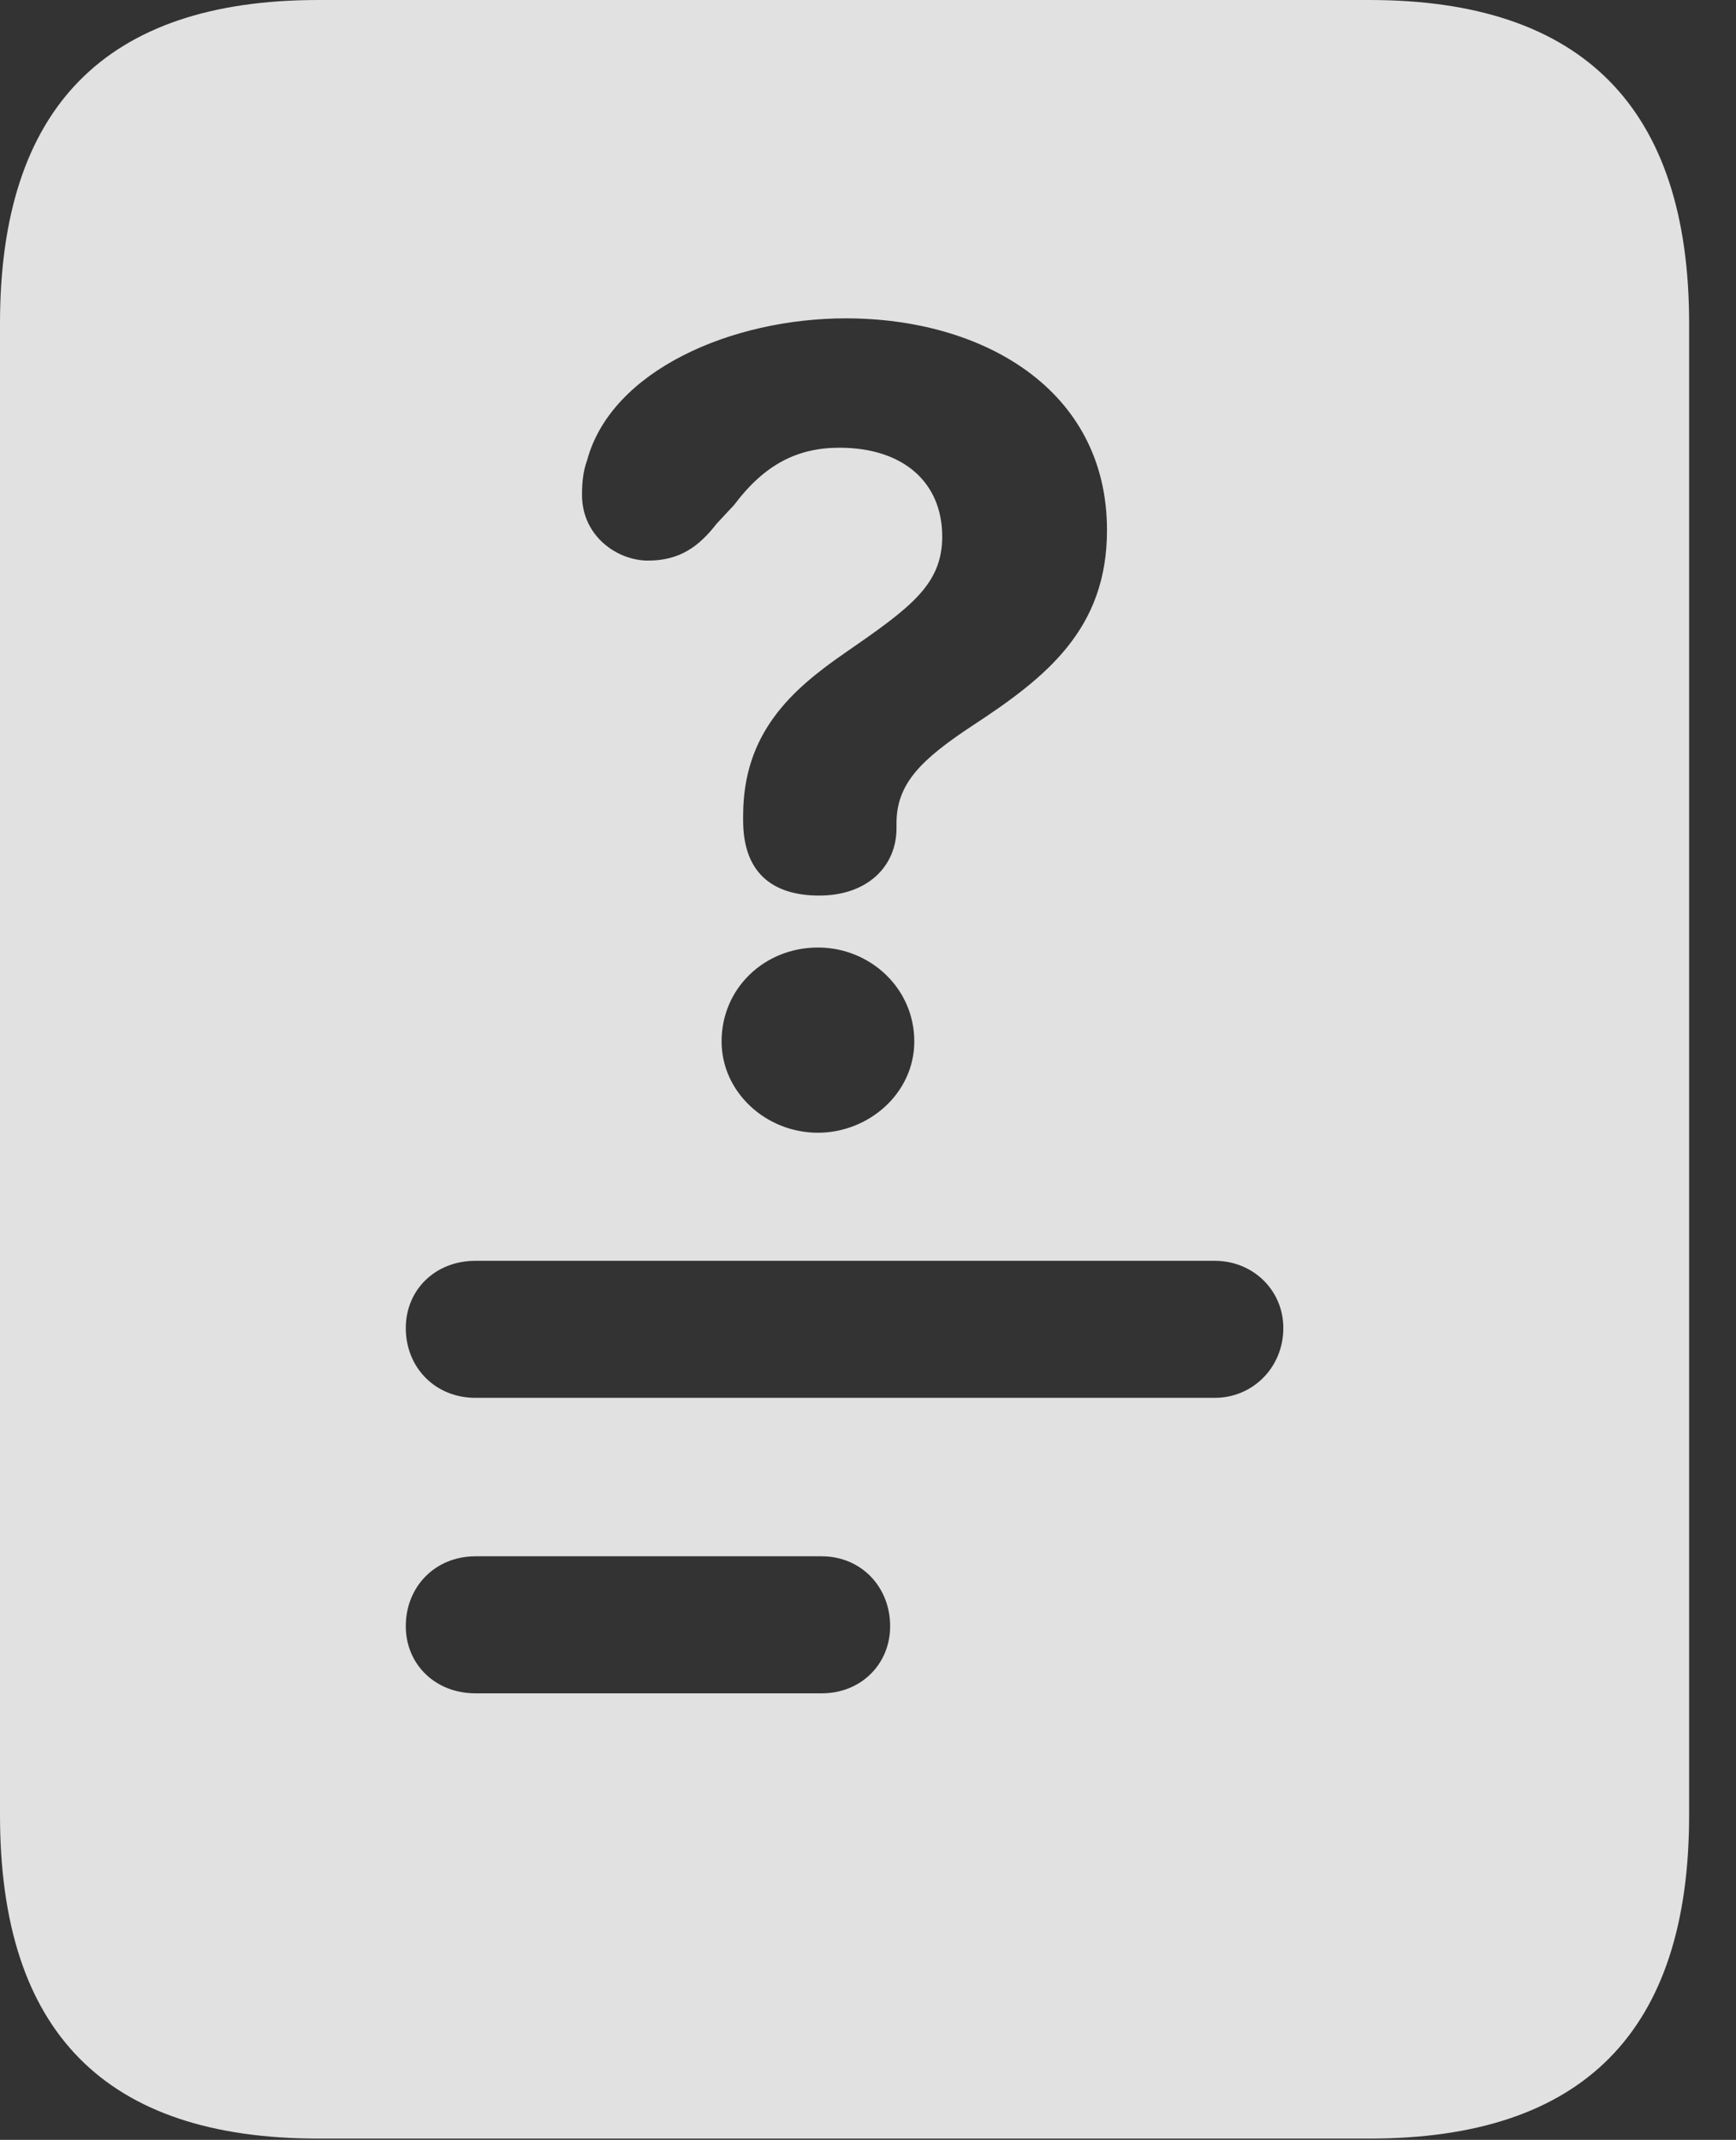 <?xml version="1.0" encoding="UTF-8"?>
<!--Generator: Apple Native CoreSVG 232.5-->
<!DOCTYPE svg
PUBLIC "-//W3C//DTD SVG 1.1//EN"
       "http://www.w3.org/Graphics/SVG/1.1/DTD/svg11.dtd">
<svg version="1.1" xmlns="http://www.w3.org/2000/svg" xmlns:xlink="http://www.w3.org/1999/xlink" width="13.369" height="16.475">
 <rect width="100%" height="100%" fill="#333333" stroke="none"/>
 <g>
  <rect height="16.475" opacity="0" width="13.369" x="0" y="0"/>
  <path d="M3.662 10.762C3.35 10.762 3.125 10.527 3.125 10.225C3.125 9.932 3.35 9.707 3.662 9.707L9.355 9.707C9.648 9.707 9.883 9.932 9.883 10.225C9.883 10.527 9.648 10.762 9.355 10.762ZM3.662 13.037C3.35 13.037 3.125 12.812 3.125 12.52C3.125 12.217 3.35 11.982 3.662 11.982L6.328 11.982C6.631 11.982 6.855 12.217 6.855 12.52C6.855 12.812 6.631 13.037 6.328 13.037ZM6.309 6.895C5.938 6.895 5.723 6.709 5.723 6.318C5.723 6.309 5.723 6.289 5.723 6.279C5.723 5.645 6.094 5.312 6.504 5.029C7.012 4.678 7.256 4.502 7.256 4.131C7.256 3.711 6.953 3.447 6.465 3.447C6.143 3.447 5.889 3.574 5.654 3.887L5.518 4.033C5.381 4.209 5.234 4.316 4.99 4.316C4.756 4.316 4.482 4.131 4.482 3.809C4.482 3.711 4.492 3.623 4.521 3.545C4.707 2.852 5.635 2.451 6.514 2.451C7.568 2.451 8.525 2.998 8.525 4.082C8.525 4.844 8.057 5.215 7.49 5.586C7.09 5.85 6.904 6.035 6.904 6.338C6.904 6.348 6.904 6.367 6.904 6.377C6.904 6.67 6.68 6.895 6.309 6.895ZM6.299 8.721C5.898 8.721 5.557 8.408 5.557 8.018C5.557 7.607 5.889 7.295 6.299 7.295C6.699 7.295 7.041 7.607 7.041 8.018C7.041 8.418 6.689 8.721 6.299 8.721ZM0 13.975C0 15.645 0.811 16.465 2.451 16.465L10.547 16.465C12.188 16.465 13.008 15.645 13.008 13.975L13.008 2.49C13.008 0.83 12.188 0 10.547 0L2.451 0C0.811 0 0 0.83 0 2.49Z" fill="#ffffff" fill-opacity="0.85"/>
 </g>
</svg>
